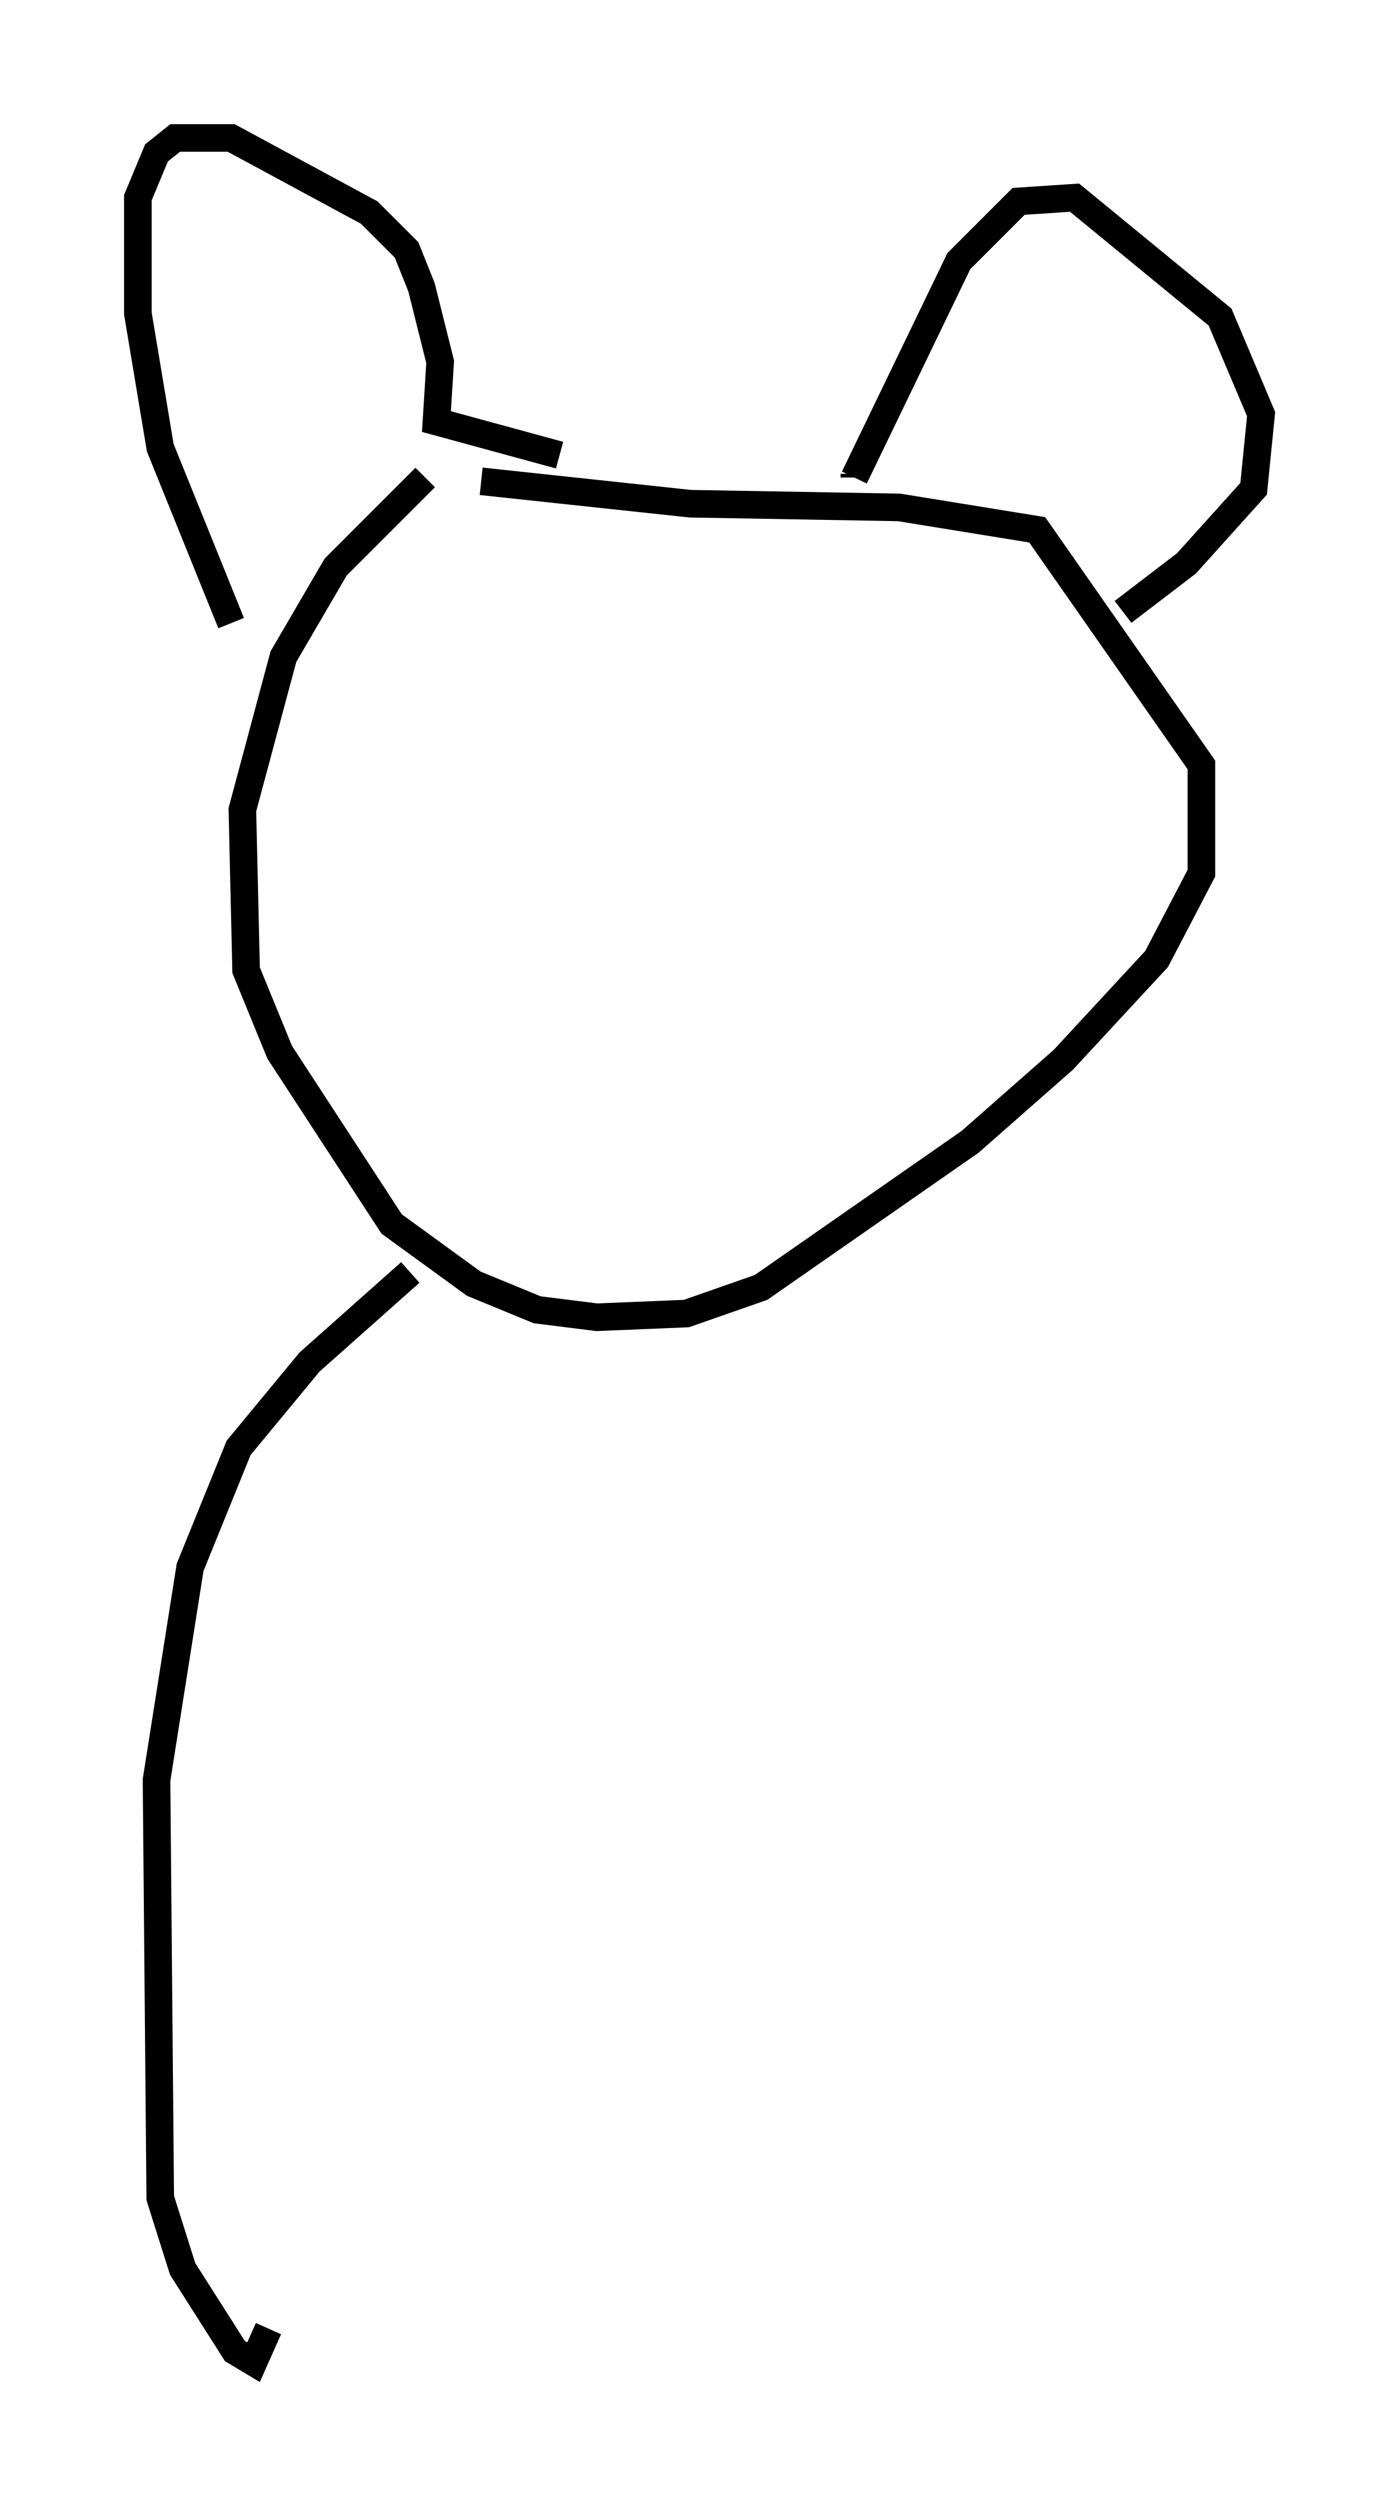 <?xml version="1.0" encoding="utf-8" ?>
<svg baseProfile="full" height="90.649" version="1.1" width="50.73" xmlns="http://www.w3.org/2000/svg" xmlns:ev="http://www.w3.org/2001/xml-events" xmlns:xlink="http://www.w3.org/1999/xlink"><defs /><rect fill="white" height="90.649" width="50.73" x="0" y="0" /><path d="M17.855, 15.825 m-2.436, 1.488 l-3.248, 3.248 -1.894, 3.248 l-1.488, 5.548 0.135, 5.819 l1.218, 2.977 4.059, 6.225 l2.977, 2.165 2.3, 0.947 l2.165, 0.271 3.248, -0.135 l2.706, -0.947 7.578, -5.277 l3.383, -2.977 3.383, -3.654 l1.624, -3.112 0.0, -3.924 l-5.954, -8.525 -5.007, -0.812 l-7.578, -0.135 -7.578, -0.812 m-9.066, 5.142 l-2.571, -6.36 -0.812, -4.871 l0.0, -4.195 0.677, -1.624 l0.677, -0.541 2.03, 0.0 l5.007, 2.706 1.353, 1.353 l0.541, 1.353 0.677, 2.706 l-0.135, 2.165 4.465, 1.218 m10.69, 0.677 l0.0, 0.135 m0.0, 0.0 l3.789, -7.848 2.165, -2.165 l2.03, -0.135 5.277, 4.33 l1.488, 3.518 -0.271, 2.706 l-2.436, 2.706 -2.3, 1.759 m-25.845, 23.951 l-3.654, 3.248 -2.571, 3.112 l-1.759, 4.33 -1.218, 7.713 l0.135, 15.155 0.812, 2.571 l1.894, 2.977 0.677, 0.406 l0.541, -1.218 " fill="none" stroke="black" stroke-width="1" /></svg>